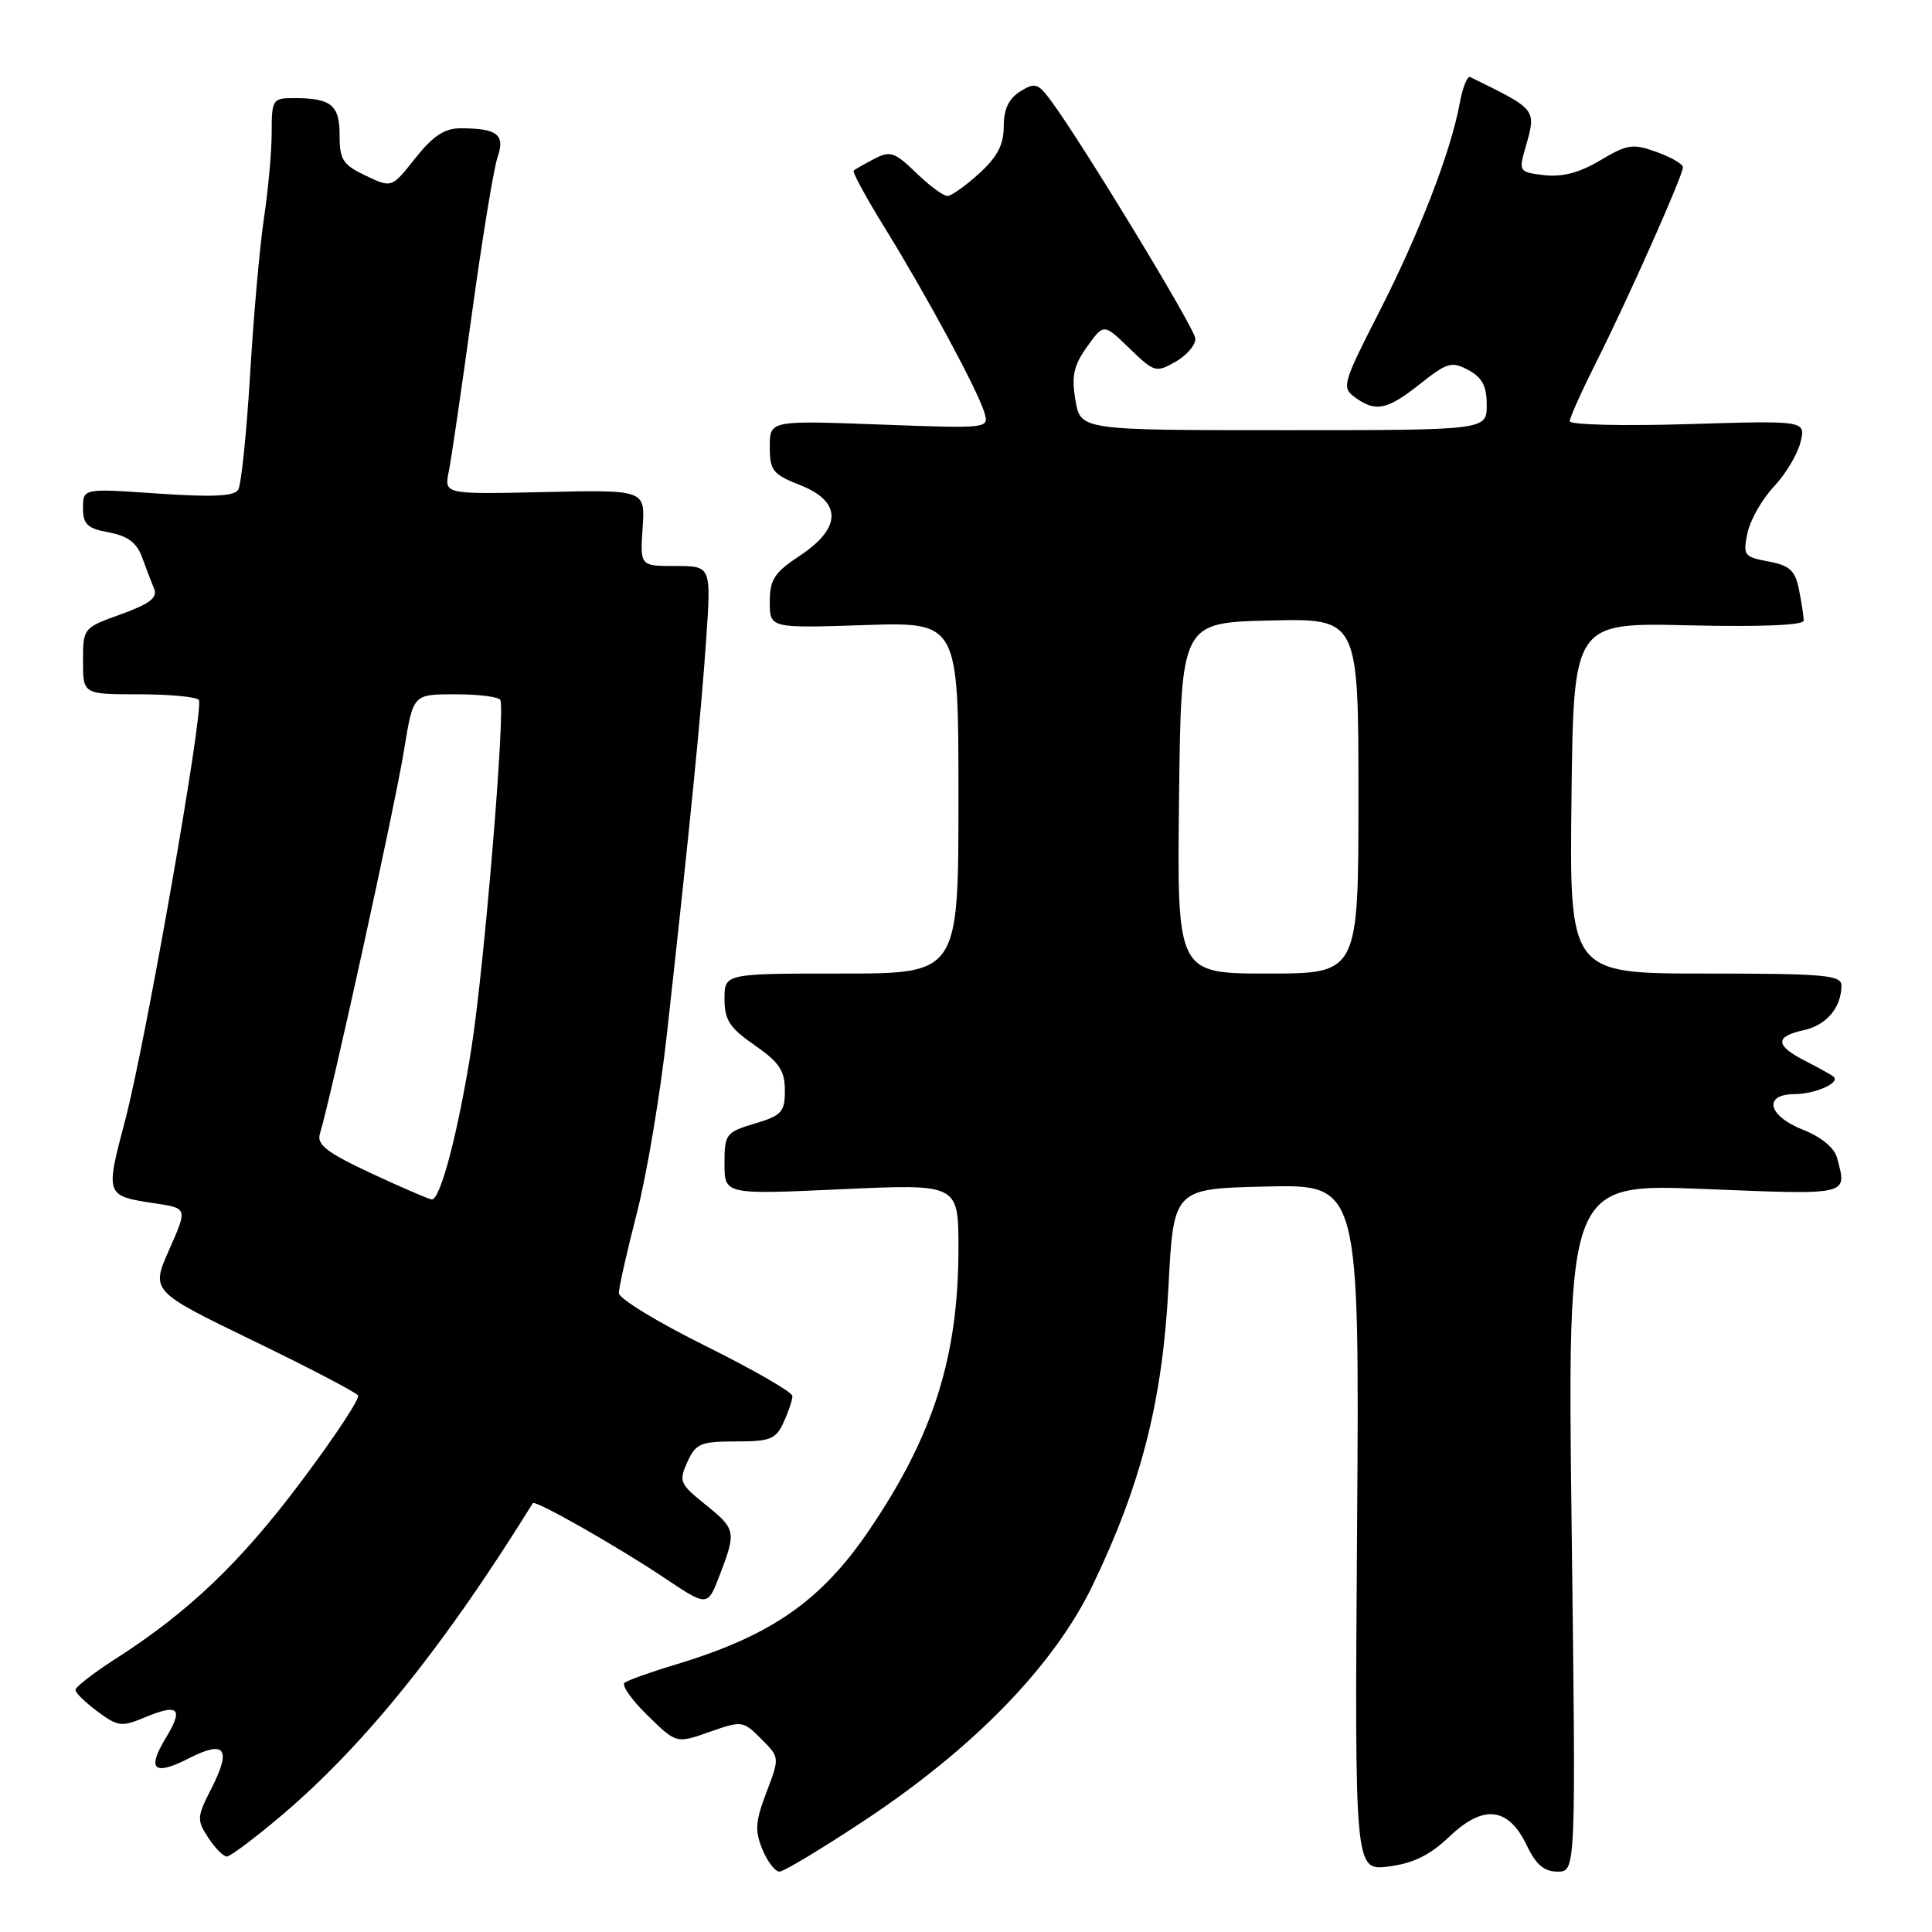 <?xml version="1.0" encoding="UTF-8" standalone="no"?>
<!DOCTYPE svg PUBLIC "-//W3C//DTD SVG 1.1//EN" "http://www.w3.org/Graphics/SVG/1.1/DTD/svg11.dtd" >
<svg xmlns="http://www.w3.org/2000/svg" xmlns:xlink="http://www.w3.org/1999/xlink" version="1.1" viewBox="0 0 256 256">
 <g >
 <path fill="currentColor"
d=" M 114.40 241.32 C 129.06 231.63 139.67 220.70 144.81 210.00 C 151.25 196.59 154.04 185.60 154.83 170.50 C 155.50 157.50 155.50 157.50 167.82 157.22 C 180.14 156.94 180.14 156.94 179.82 202.42 C 179.50 247.89 179.50 247.89 184.00 247.32 C 187.29 246.90 189.47 245.82 192.10 243.32 C 196.59 239.04 199.89 239.45 202.33 244.57 C 203.53 247.08 204.62 248.00 206.39 248.00 C 208.82 248.00 208.82 248.00 208.25 202.41 C 207.69 156.82 207.69 156.82 225.84 157.55 C 245.31 158.33 244.77 158.46 243.40 153.37 C 243.05 152.08 241.28 150.63 238.91 149.70 C 234.28 147.88 233.57 145.01 237.75 144.98 C 240.50 144.97 243.86 143.49 242.97 142.68 C 242.71 142.45 241.04 141.51 239.25 140.60 C 235.20 138.54 235.13 137.35 239.01 136.50 C 242.03 135.84 244.00 133.49 244.00 130.57 C 244.00 129.20 241.67 129.00 225.98 129.00 C 207.96 129.00 207.96 129.00 208.23 105.75 C 208.50 82.50 208.50 82.50 223.75 82.86 C 233.32 83.08 239.00 82.85 239.00 82.23 C 239.00 81.69 238.72 79.85 238.38 78.15 C 237.87 75.59 237.16 74.93 234.33 74.40 C 231.09 73.79 230.93 73.58 231.55 70.63 C 231.91 68.91 233.48 66.15 235.03 64.50 C 236.59 62.85 238.18 60.20 238.57 58.61 C 239.29 55.72 239.29 55.72 223.64 56.20 C 215.04 56.46 208.00 56.29 208.00 55.81 C 208.00 55.34 209.61 51.76 211.57 47.86 C 215.73 39.60 223.00 23.25 223.00 22.16 C 223.00 21.74 221.43 20.83 219.51 20.14 C 216.35 19.00 215.63 19.11 212.05 21.24 C 209.31 22.88 207.02 23.48 204.64 23.21 C 201.30 22.82 201.22 22.71 202.10 19.66 C 203.60 14.41 203.76 14.61 194.81 10.21 C 194.43 10.02 193.80 11.59 193.42 13.69 C 192.26 20.05 188.05 30.96 182.72 41.39 C 177.91 50.81 177.76 51.35 179.53 52.64 C 182.27 54.65 183.79 54.34 188.17 50.87 C 191.75 48.03 192.36 47.85 194.56 49.03 C 196.40 50.02 197.00 51.16 197.00 53.67 C 197.00 57.00 197.00 57.00 170.09 57.00 C 143.18 57.00 143.18 57.00 142.50 53.02 C 141.96 49.82 142.26 48.44 144.04 45.95 C 146.25 42.85 146.25 42.85 149.66 46.16 C 152.96 49.35 153.17 49.41 155.79 47.92 C 157.28 47.06 158.45 45.68 158.39 44.85 C 158.29 43.44 143.00 18.29 139.11 13.14 C 137.52 11.03 137.10 10.92 135.16 12.13 C 133.66 13.07 133.00 14.48 133.00 16.75 C 133.00 19.17 132.15 20.80 129.75 22.98 C 127.96 24.61 126.07 25.95 125.55 25.97 C 125.02 25.99 123.16 24.61 121.40 22.91 C 118.56 20.15 117.96 19.95 115.86 21.04 C 114.56 21.72 113.33 22.42 113.12 22.60 C 112.91 22.78 114.77 26.20 117.25 30.21 C 122.80 39.20 129.58 51.77 130.43 54.65 C 131.07 56.79 131.05 56.79 116.53 56.25 C 102.00 55.71 102.00 55.71 102.00 59.20 C 102.00 62.35 102.40 62.85 106.00 64.27 C 111.57 66.46 111.57 69.93 106.00 73.62 C 102.60 75.87 102.00 76.79 102.00 79.75 C 102.00 83.24 102.00 83.24 114.50 82.83 C 127.00 82.41 127.00 82.41 127.00 105.70 C 127.00 129.00 127.00 129.00 111.50 129.00 C 96.00 129.00 96.00 129.00 96.00 132.36 C 96.00 135.16 96.68 136.20 100.00 138.50 C 103.26 140.76 104.00 141.87 104.00 144.48 C 104.00 147.35 103.59 147.81 100.00 148.88 C 96.18 150.03 96.00 150.26 96.00 154.18 C 96.00 158.29 96.00 158.29 111.50 157.58 C 127.00 156.87 127.00 156.87 127.00 165.39 C 127.00 179.74 123.69 190.21 115.17 202.75 C 108.77 212.17 102.17 216.75 89.50 220.57 C 86.20 221.56 83.16 222.65 82.75 222.98 C 82.34 223.32 83.72 225.27 85.82 227.32 C 89.63 231.04 89.63 231.04 94.01 229.49 C 98.31 227.98 98.45 228.00 100.86 230.41 C 103.32 232.87 103.32 232.87 101.56 237.48 C 100.09 241.34 100.00 242.58 101.02 245.05 C 101.69 246.67 102.71 248.00 103.28 248.00 C 103.84 248.00 108.85 244.99 114.40 241.32 Z  M 37.33 240.54 C 48.35 231.18 58.86 218.12 70.60 199.18 C 70.90 198.71 81.76 204.88 88.13 209.14 C 93.76 212.91 93.76 212.91 95.38 208.67 C 97.58 202.92 97.51 202.60 93.42 199.32 C 90.07 196.63 89.92 196.27 91.08 193.72 C 92.20 191.27 92.83 191.00 97.50 191.00 C 102.08 191.00 102.81 190.71 103.84 188.45 C 104.48 187.05 105.00 185.49 105.00 184.98 C 105.00 184.47 99.82 181.49 93.50 178.35 C 87.17 175.22 82.00 172.06 82.00 171.34 C 82.00 170.62 83.07 165.86 84.38 160.76 C 85.70 155.67 87.49 144.97 88.37 137.00 C 91.40 109.69 92.91 94.49 93.57 84.75 C 94.24 75.00 94.24 75.00 89.52 75.00 C 84.81 75.00 84.81 75.00 85.15 69.95 C 85.50 64.90 85.50 64.90 72.17 65.20 C 58.85 65.50 58.85 65.50 59.46 62.50 C 59.80 60.85 61.18 51.40 62.54 41.50 C 63.90 31.60 65.42 22.30 65.93 20.83 C 66.96 17.82 65.90 17.00 61.00 17.00 C 58.90 17.00 57.36 18.02 55.03 20.96 C 51.90 24.92 51.90 24.92 48.45 23.27 C 45.43 21.84 45.00 21.16 45.00 17.92 C 45.00 13.90 43.89 13.00 38.92 13.00 C 36.12 13.00 36.00 13.19 36.00 17.56 C 36.00 20.07 35.54 25.13 34.99 28.81 C 34.43 32.49 33.60 41.85 33.14 49.61 C 32.67 57.36 31.97 64.24 31.56 64.90 C 31.03 65.76 28.12 65.89 20.92 65.40 C 11.00 64.71 11.00 64.71 11.00 67.31 C 11.00 69.48 11.57 70.02 14.44 70.55 C 16.94 71.02 18.13 71.92 18.83 73.85 C 19.36 75.31 20.08 77.19 20.43 78.04 C 20.90 79.20 19.81 80.03 16.03 81.39 C 11.03 83.19 11.00 83.22 11.00 87.60 C 11.00 92.00 11.00 92.00 18.44 92.00 C 22.53 92.00 26.09 92.34 26.35 92.76 C 27.06 93.90 19.28 138.25 16.57 148.50 C 13.94 158.45 13.94 158.46 20.59 159.46 C 24.85 160.10 24.85 160.10 22.42 165.59 C 19.99 171.08 19.99 171.08 33.48 177.62 C 40.90 181.21 47.19 184.49 47.44 184.91 C 47.70 185.32 44.29 190.48 39.87 196.36 C 31.81 207.10 24.97 213.62 15.24 219.85 C 12.36 221.70 10.00 223.53 10.00 223.92 C 10.00 224.31 11.32 225.60 12.93 226.79 C 15.65 228.80 16.11 228.85 19.30 227.52 C 23.67 225.70 24.34 226.39 21.98 230.27 C 19.42 234.49 20.38 235.36 25.00 233.00 C 29.84 230.53 30.71 231.68 28.02 236.97 C 26.08 240.76 26.06 241.16 27.59 243.50 C 28.49 244.88 29.60 246.00 30.06 246.00 C 30.51 246.00 33.78 243.54 37.33 240.54 Z  M 156.23 105.75 C 156.50 82.50 156.50 82.50 168.25 82.22 C 180.00 81.94 180.00 81.94 180.00 105.47 C 180.00 129.00 180.00 129.00 167.98 129.00 C 155.96 129.00 155.96 129.00 156.23 105.75 Z  M 49.17 155.46 C 43.36 152.75 41.96 151.68 42.38 150.27 C 43.95 145.04 52.28 107.06 53.52 99.50 C 54.77 91.88 54.66 92.00 60.51 92.00 C 63.46 92.00 66.07 92.34 66.29 92.75 C 66.99 94.03 64.18 127.92 62.48 138.80 C 60.73 149.94 58.35 159.04 57.21 158.93 C 56.82 158.90 53.20 157.34 49.17 155.46 Z "/>
</g>
</svg>